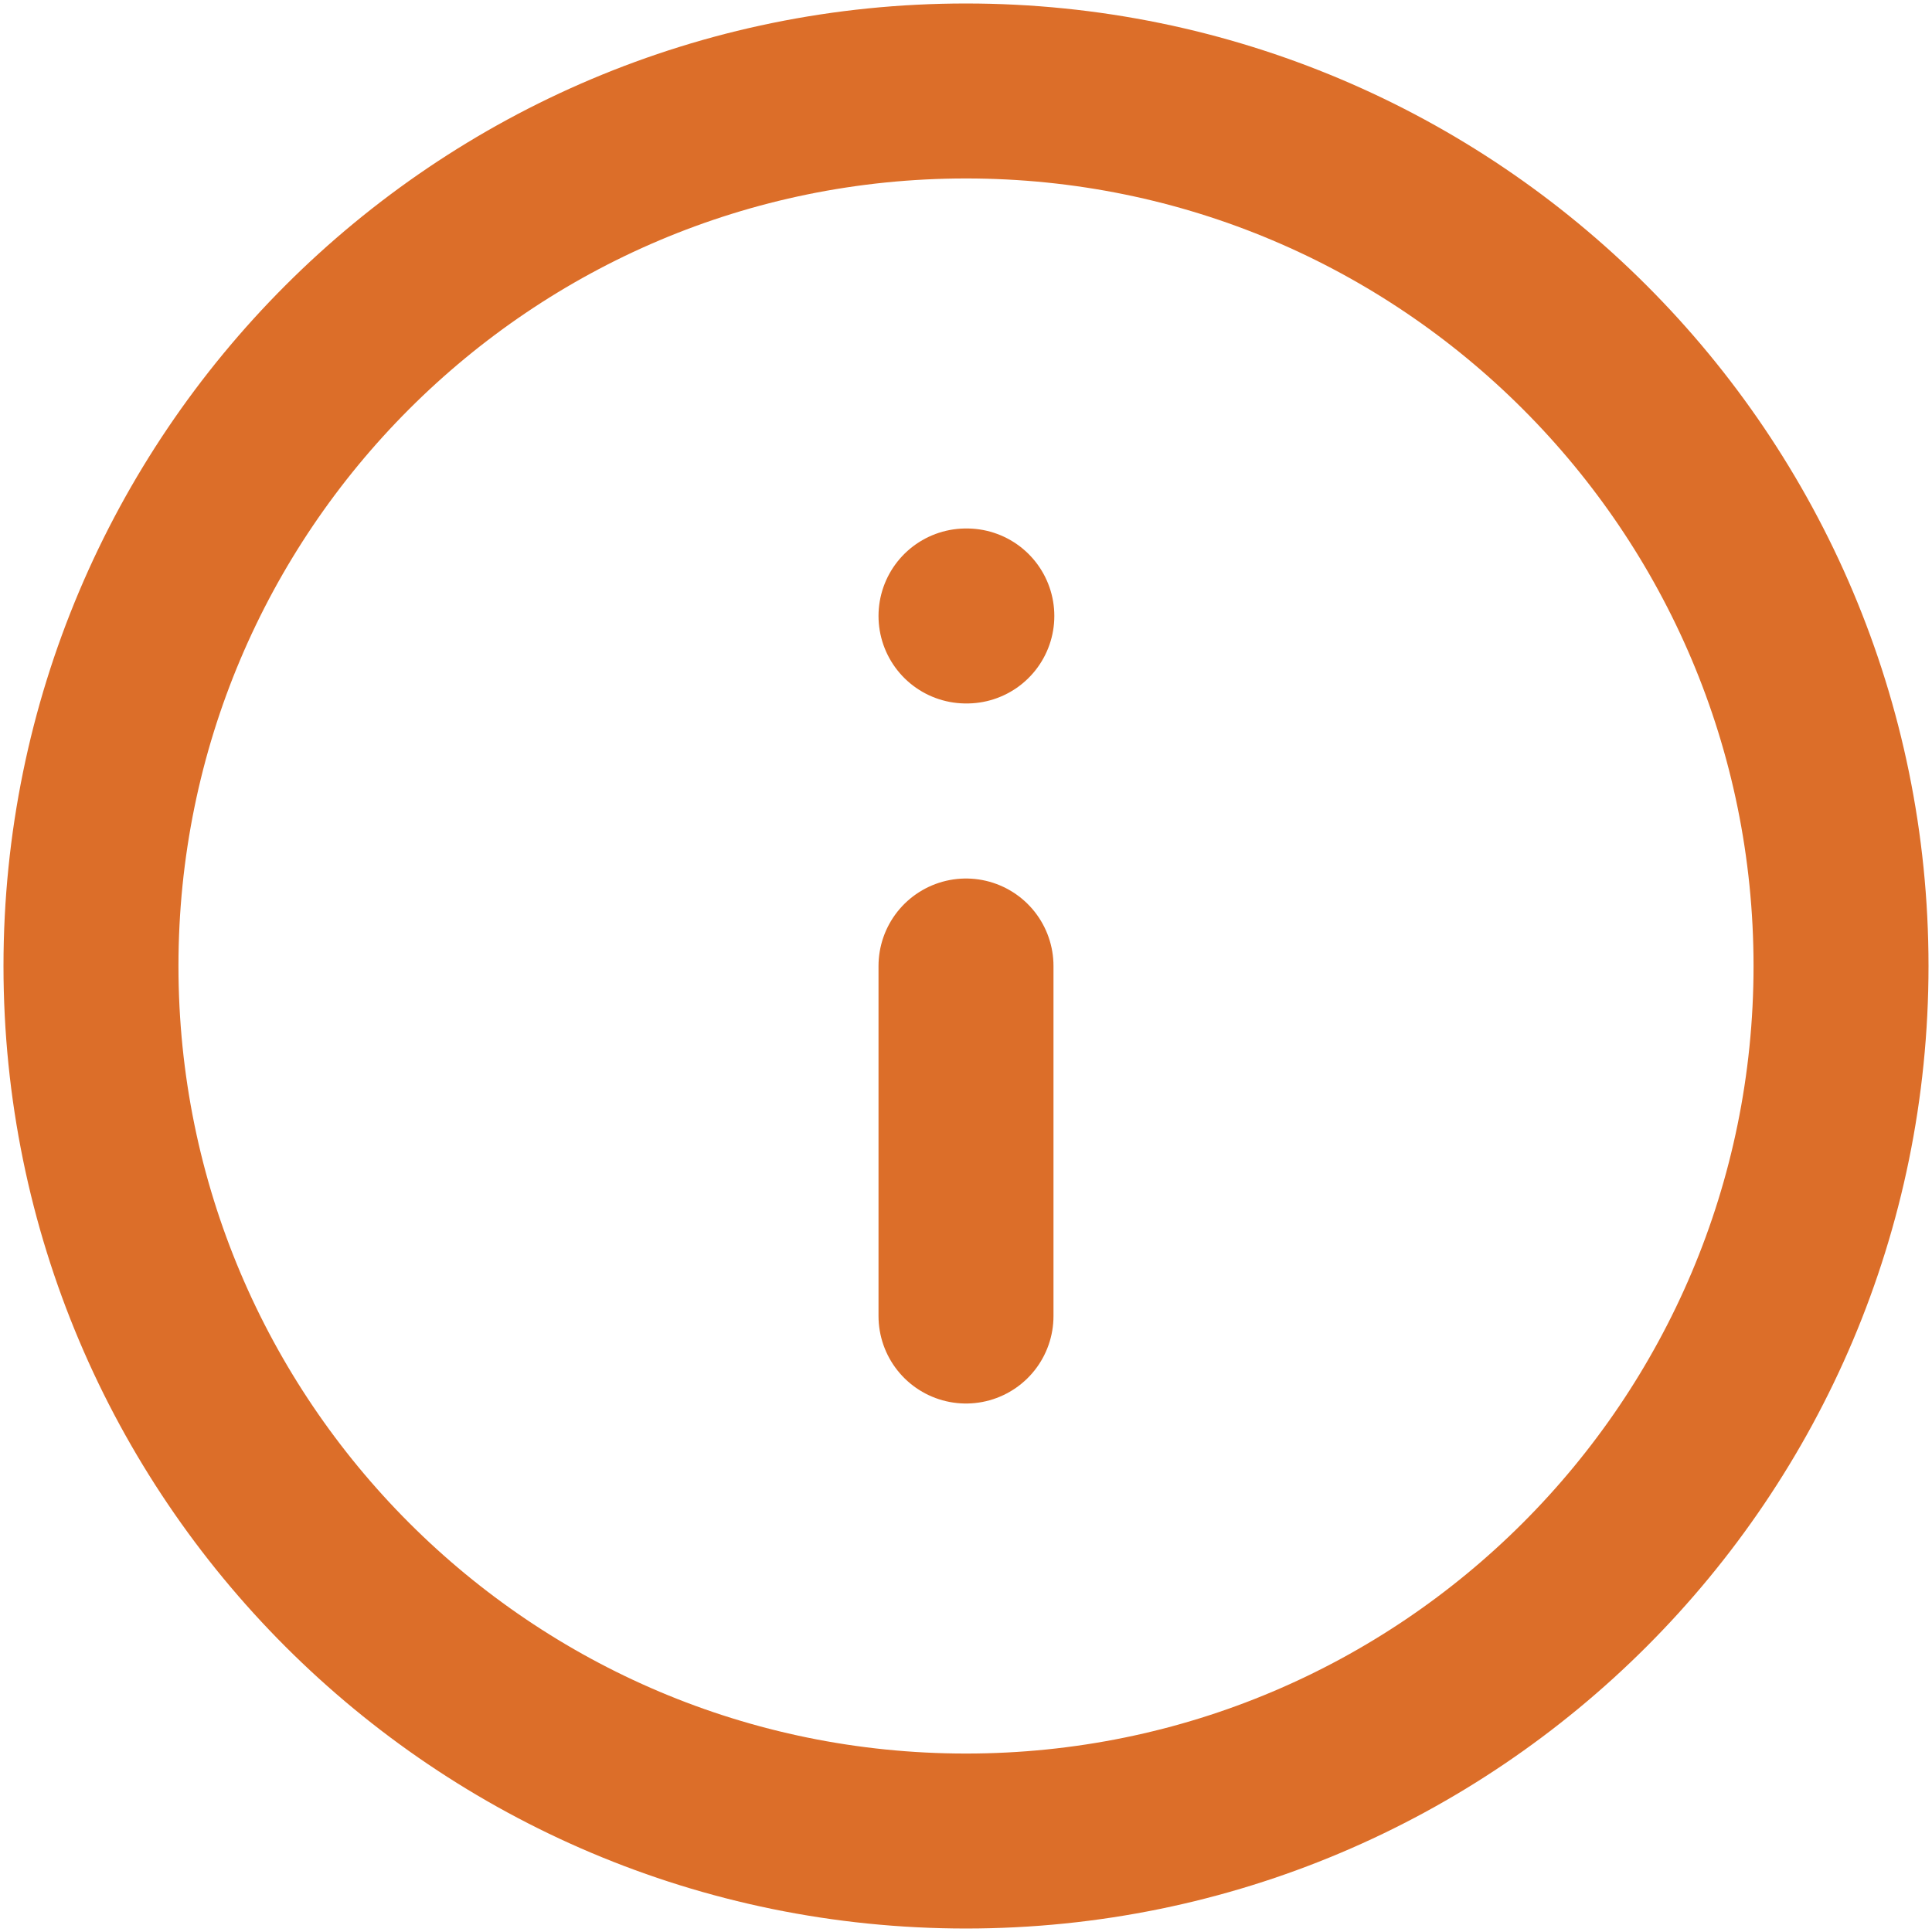 <svg width="23" height="23" viewBox="0 0 23 23" fill="none" xmlns="http://www.w3.org/2000/svg">
<path d="M11.5 15.667V11.5M11.5 7.333H11.51M21.917 11.5C21.917 17.253 17.253 21.917 11.5 21.917C5.747 21.917 1.083 17.253 1.083 11.5C1.083 5.747 5.747 1.083 11.5 1.083C17.253 1.083 21.917 5.747 21.917 11.5Z" stroke="#DC6E29" stroke-width="2.083" stroke-linecap="round" stroke-linejoin="round"/>
</svg>
